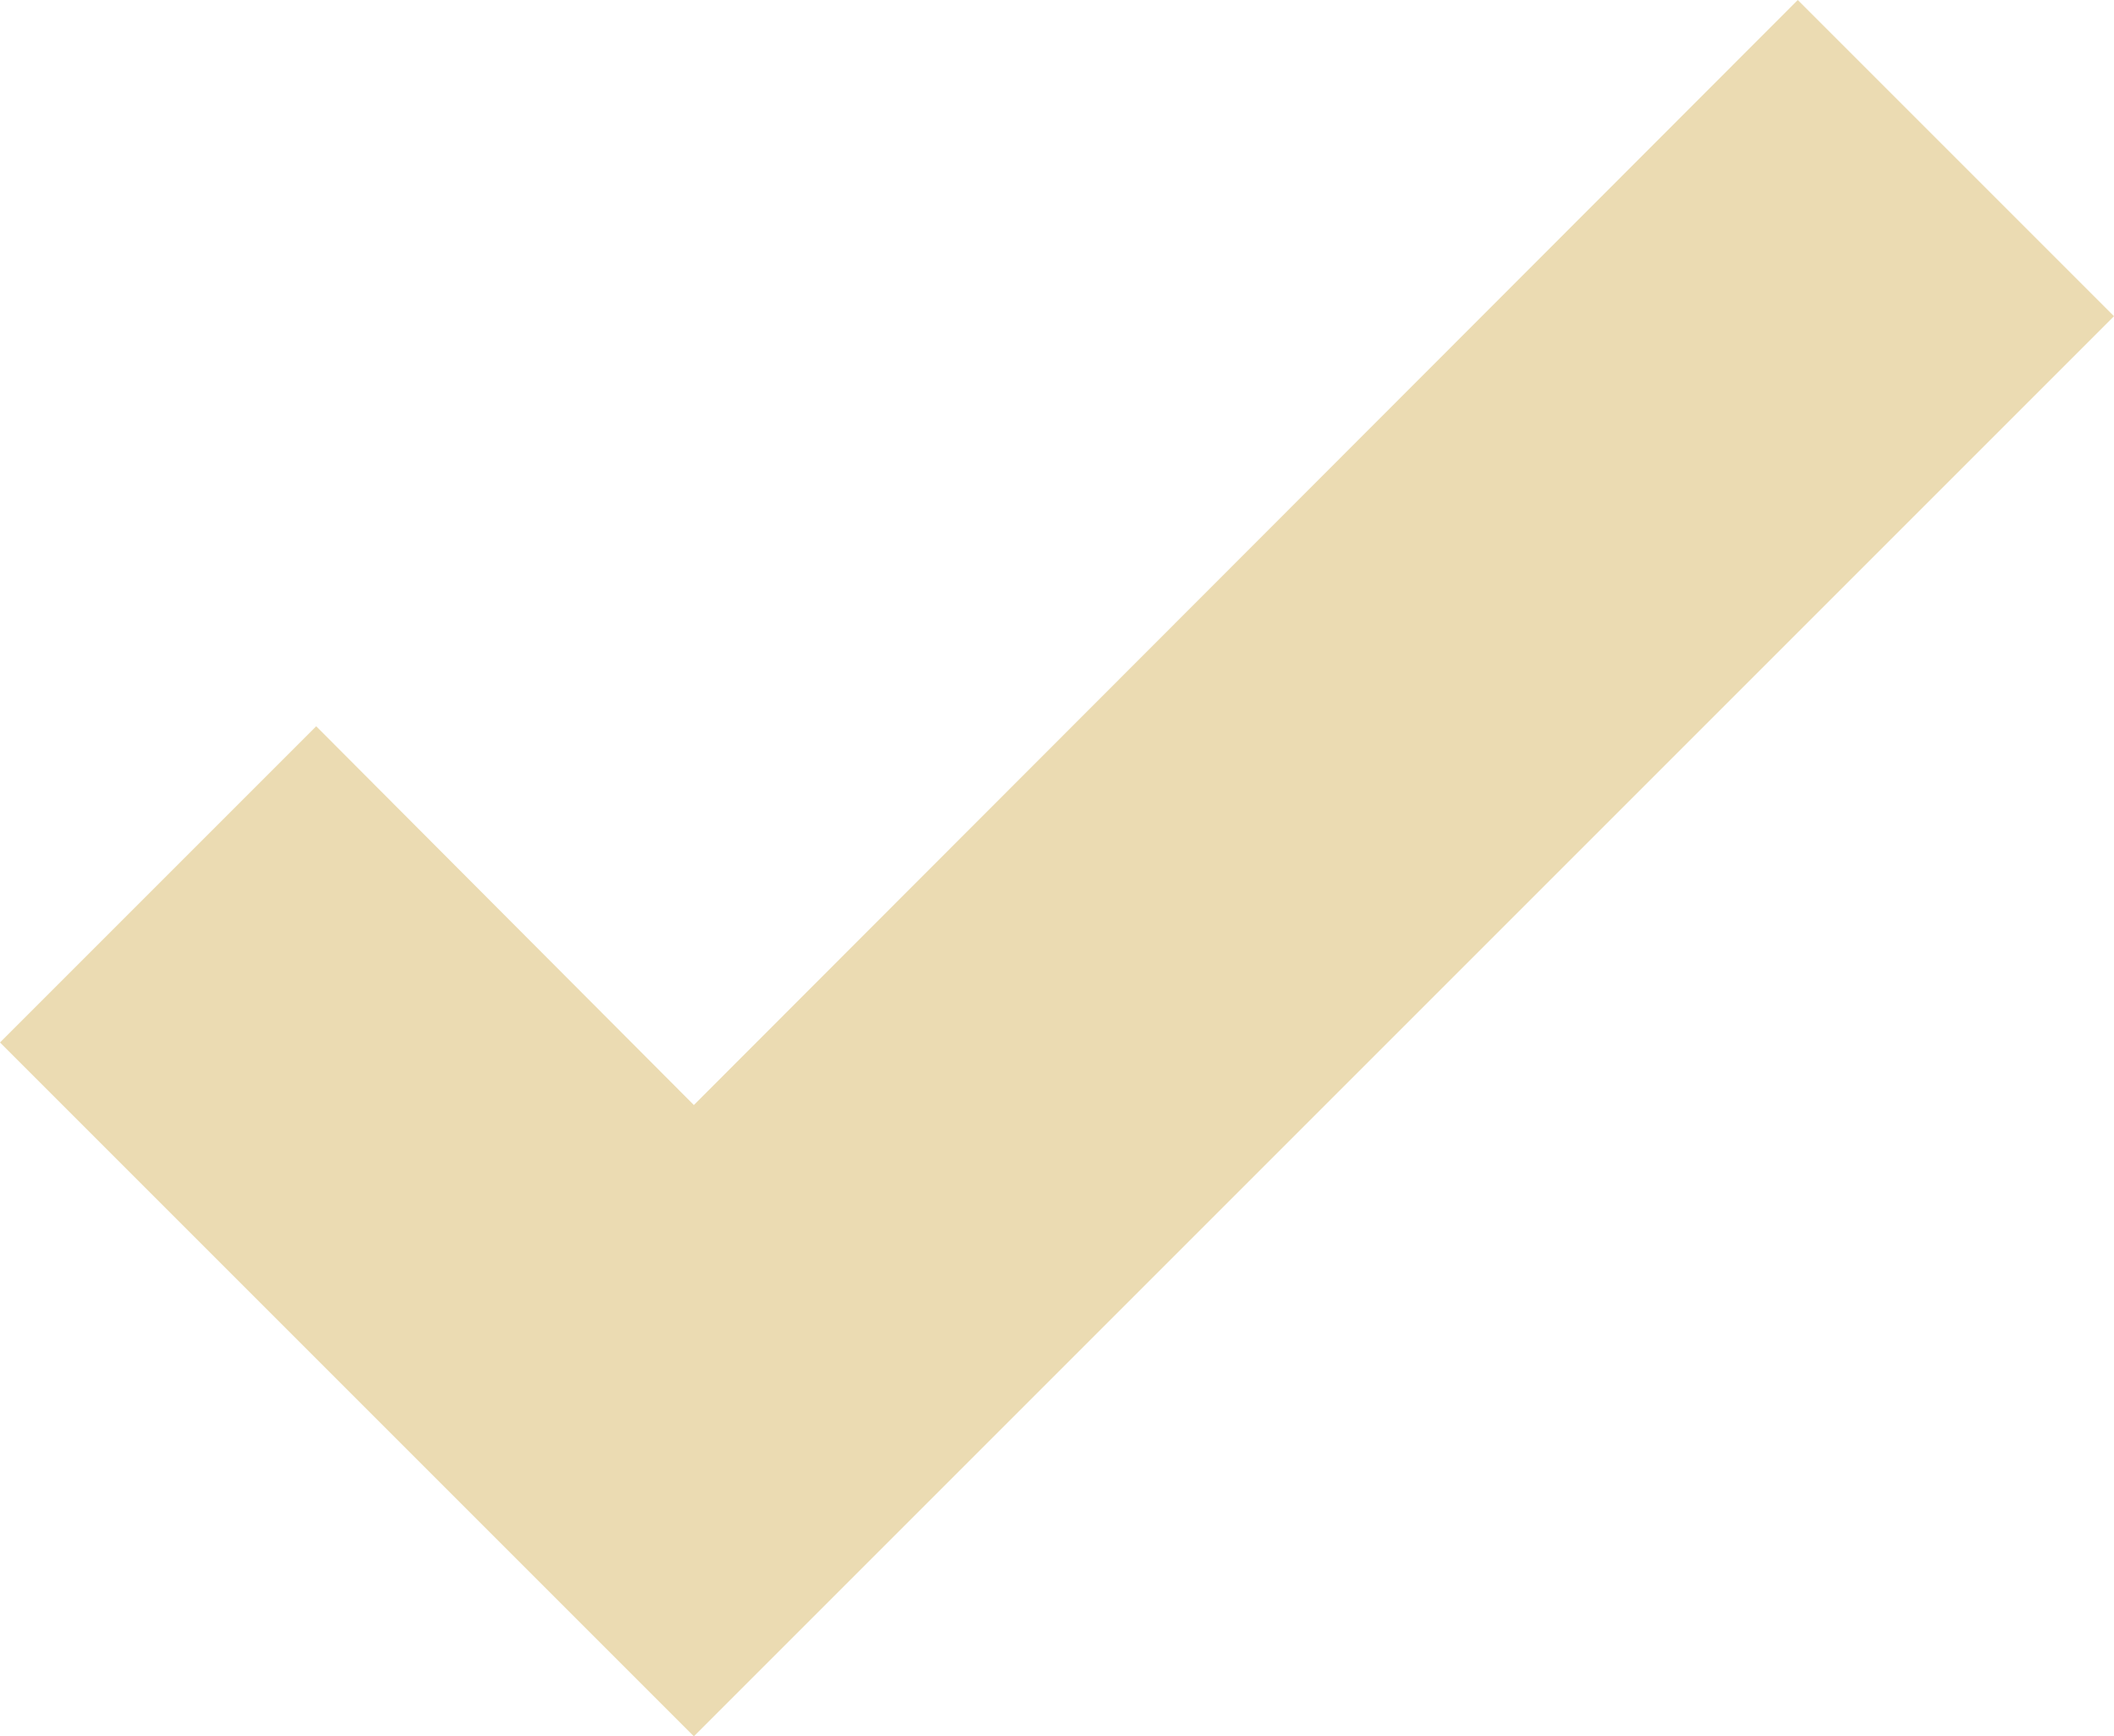 <?xml version="1.0" encoding="UTF-8" standalone="no"?>
<svg
   viewBox="0 0 18.92 15.54"
   version="1.1"
   id="svg1"
   width="18.92"
   height="15.54"
   xmlns="http://www.w3.org/2000/svg"
   xmlns:svg="http://www.w3.org/2000/svg">
  <defs
     id="defs1" />
  <path
     d="M 6.21,15.54 0,9.33 2.83,6.5 6.21,9.89 16.09,0 18.92,2.83 Z"
     id="path1"
     style="fill:#ebdbb2;fill-opacity:1" />
</svg>
